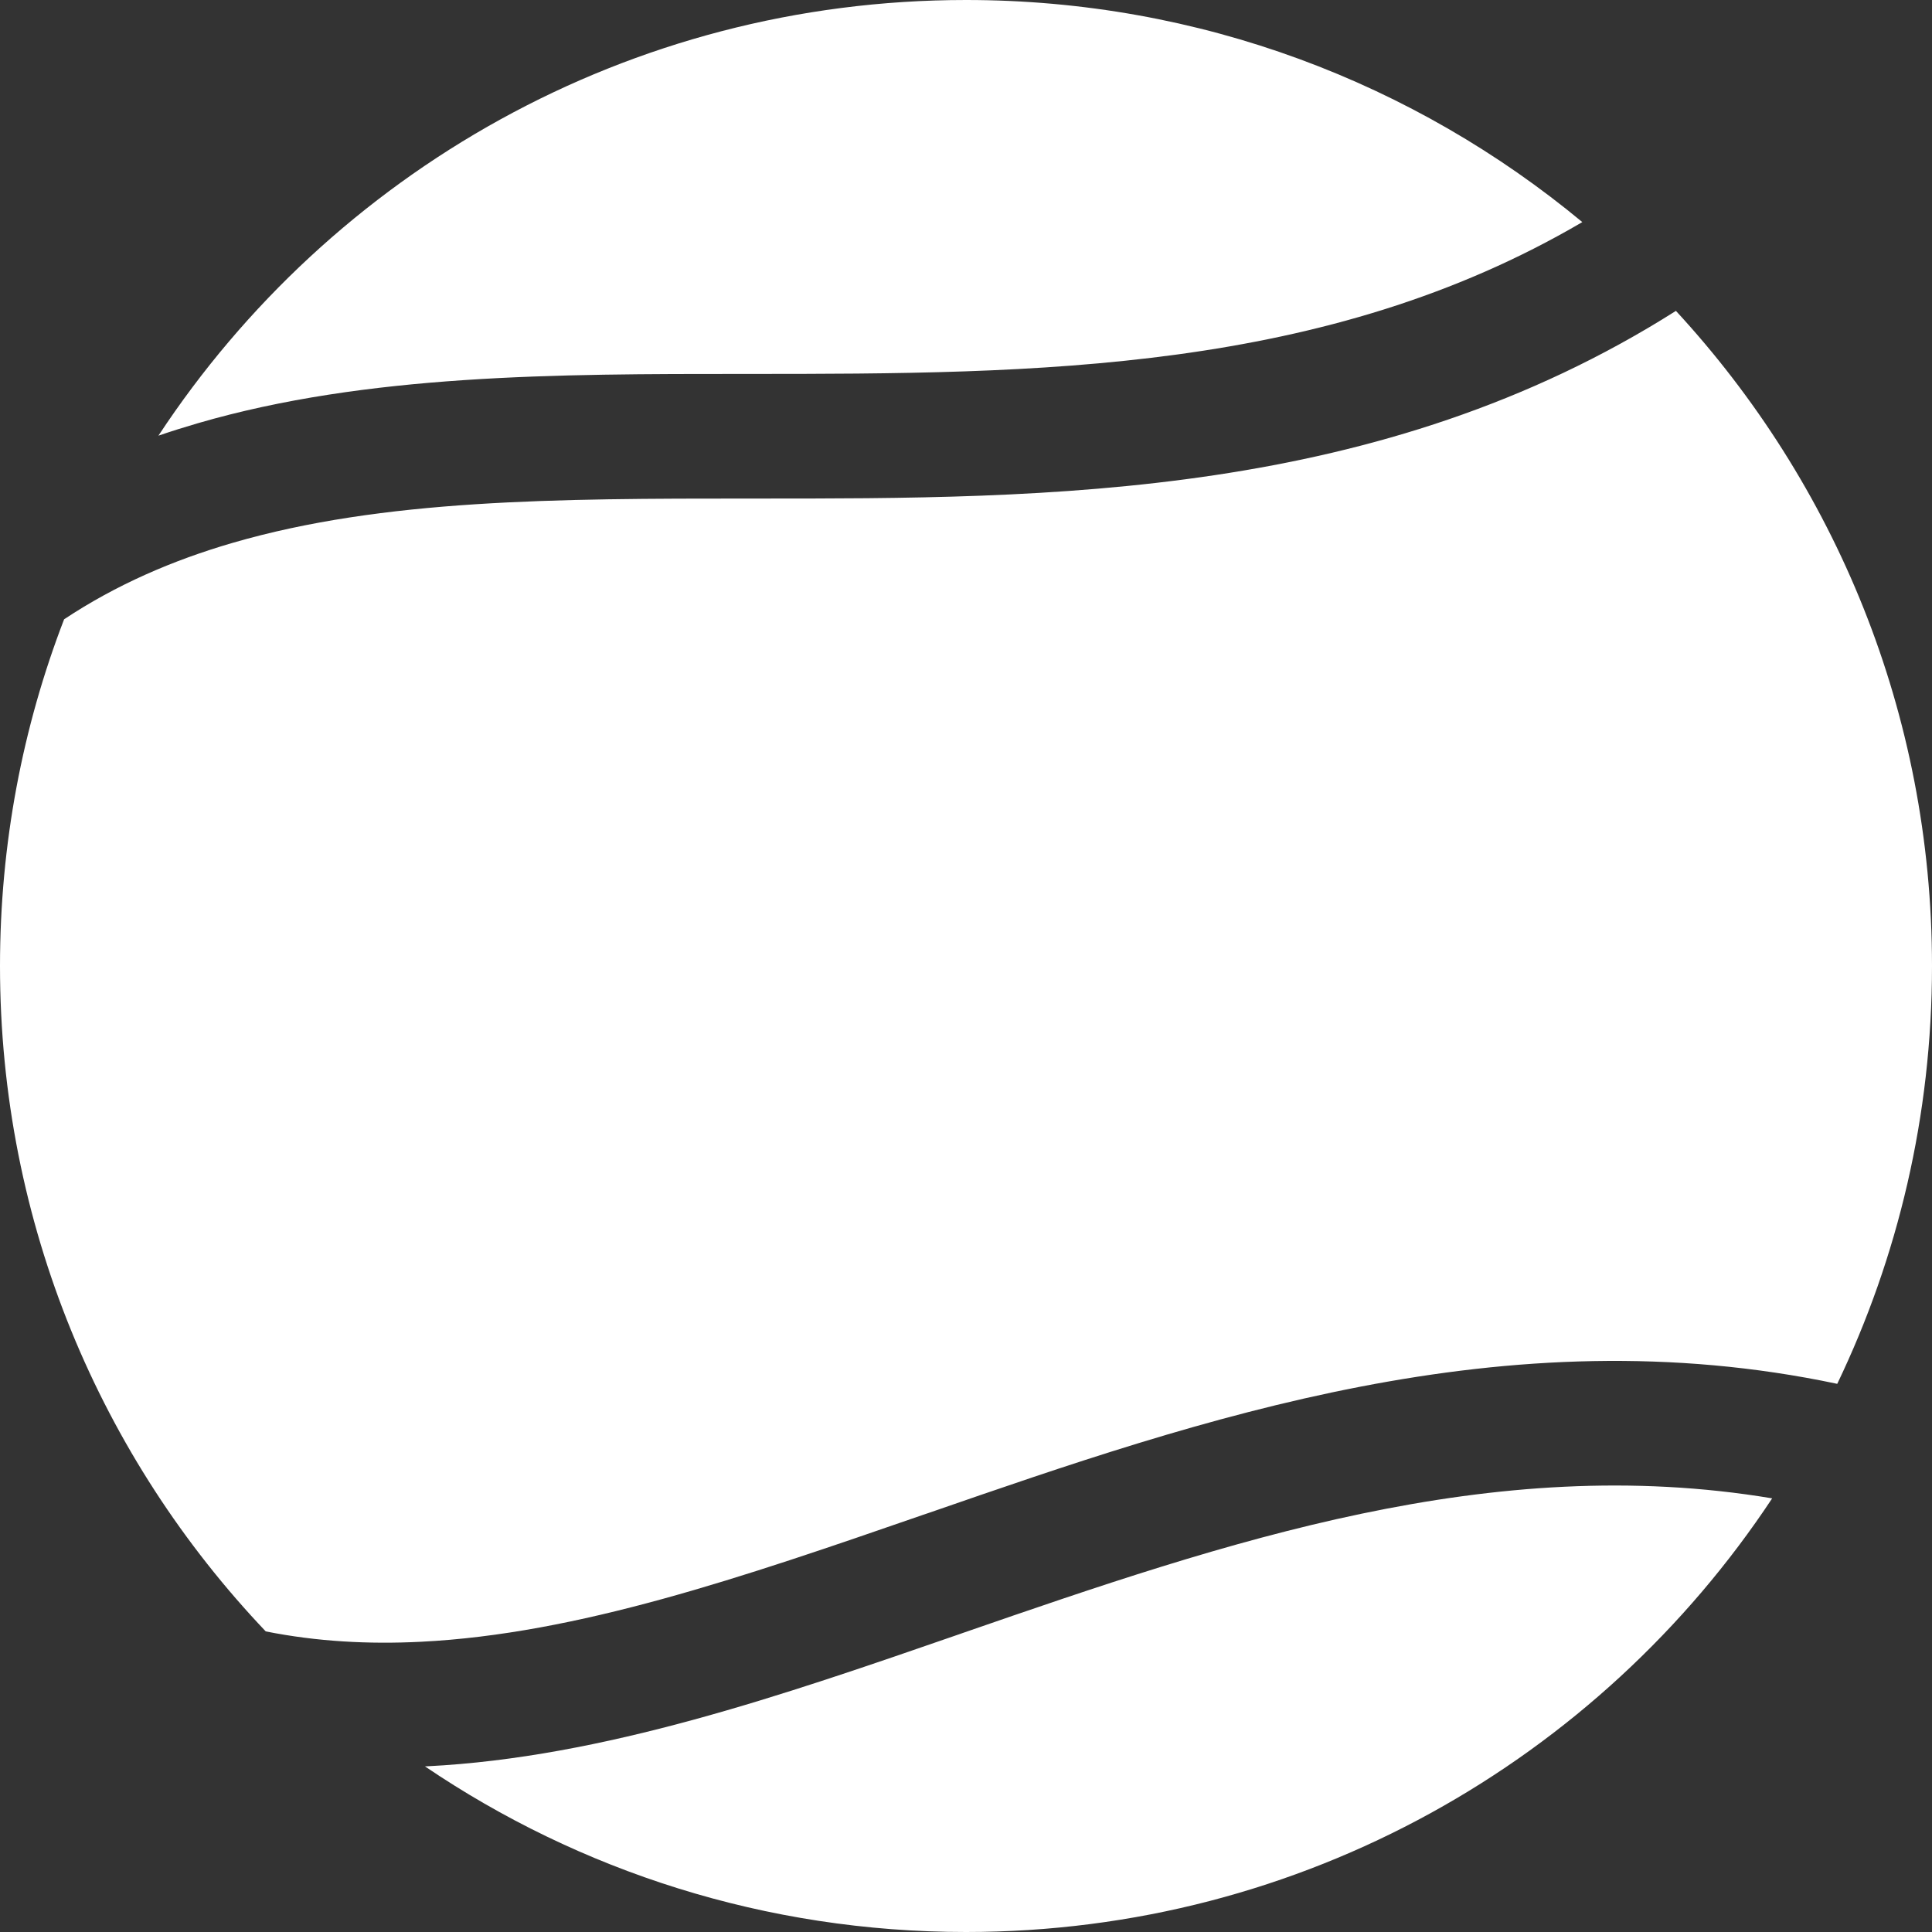<svg width="22" height="22" viewBox="0 0 22 22" fill="none" xmlns="http://www.w3.org/2000/svg">
<rect x="0" y="0" width="22" height="22" fill="#333333" stroke="none"/>
<path fill-rule="evenodd" clip-rule="evenodd" d="M20.18 17.062C18.212 20.037 14.835 22 11 22C8.717 22 6.597 21.305 4.839 20.114C4.847 20.114 4.855 20.113 4.864 20.113C6.868 20.013 8.913 19.305 10.918 18.611L10.975 18.591C13.976 17.553 16.982 16.528 20.18 17.062ZM20.921 15.758C17.137 14.957 13.671 16.156 10.581 17.226L10.51 17.25C8.439 17.967 6.575 18.606 4.793 18.695C4.196 18.725 3.608 18.693 3.026 18.577C1.151 16.604 0 13.937 0 11C0 9.608 0.258 8.277 0.73 7.052C1.324 6.658 1.967 6.38 2.651 6.181C4.365 5.683 6.335 5.677 8.527 5.677L8.601 5.677C11.948 5.678 15.711 5.678 19.084 3.54C20.894 5.501 22 8.121 22 11C22 12.704 21.612 14.318 20.921 15.758ZM2.254 4.819C2.103 4.863 1.953 4.91 1.804 4.961C3.771 1.973 7.155 0 11 0C13.668 0 16.113 0.949 18.018 2.529C15.096 4.243 11.811 4.258 8.527 4.258L8.467 4.258C6.345 4.258 4.181 4.258 2.254 4.819Z" fill="white"/>
</svg>
